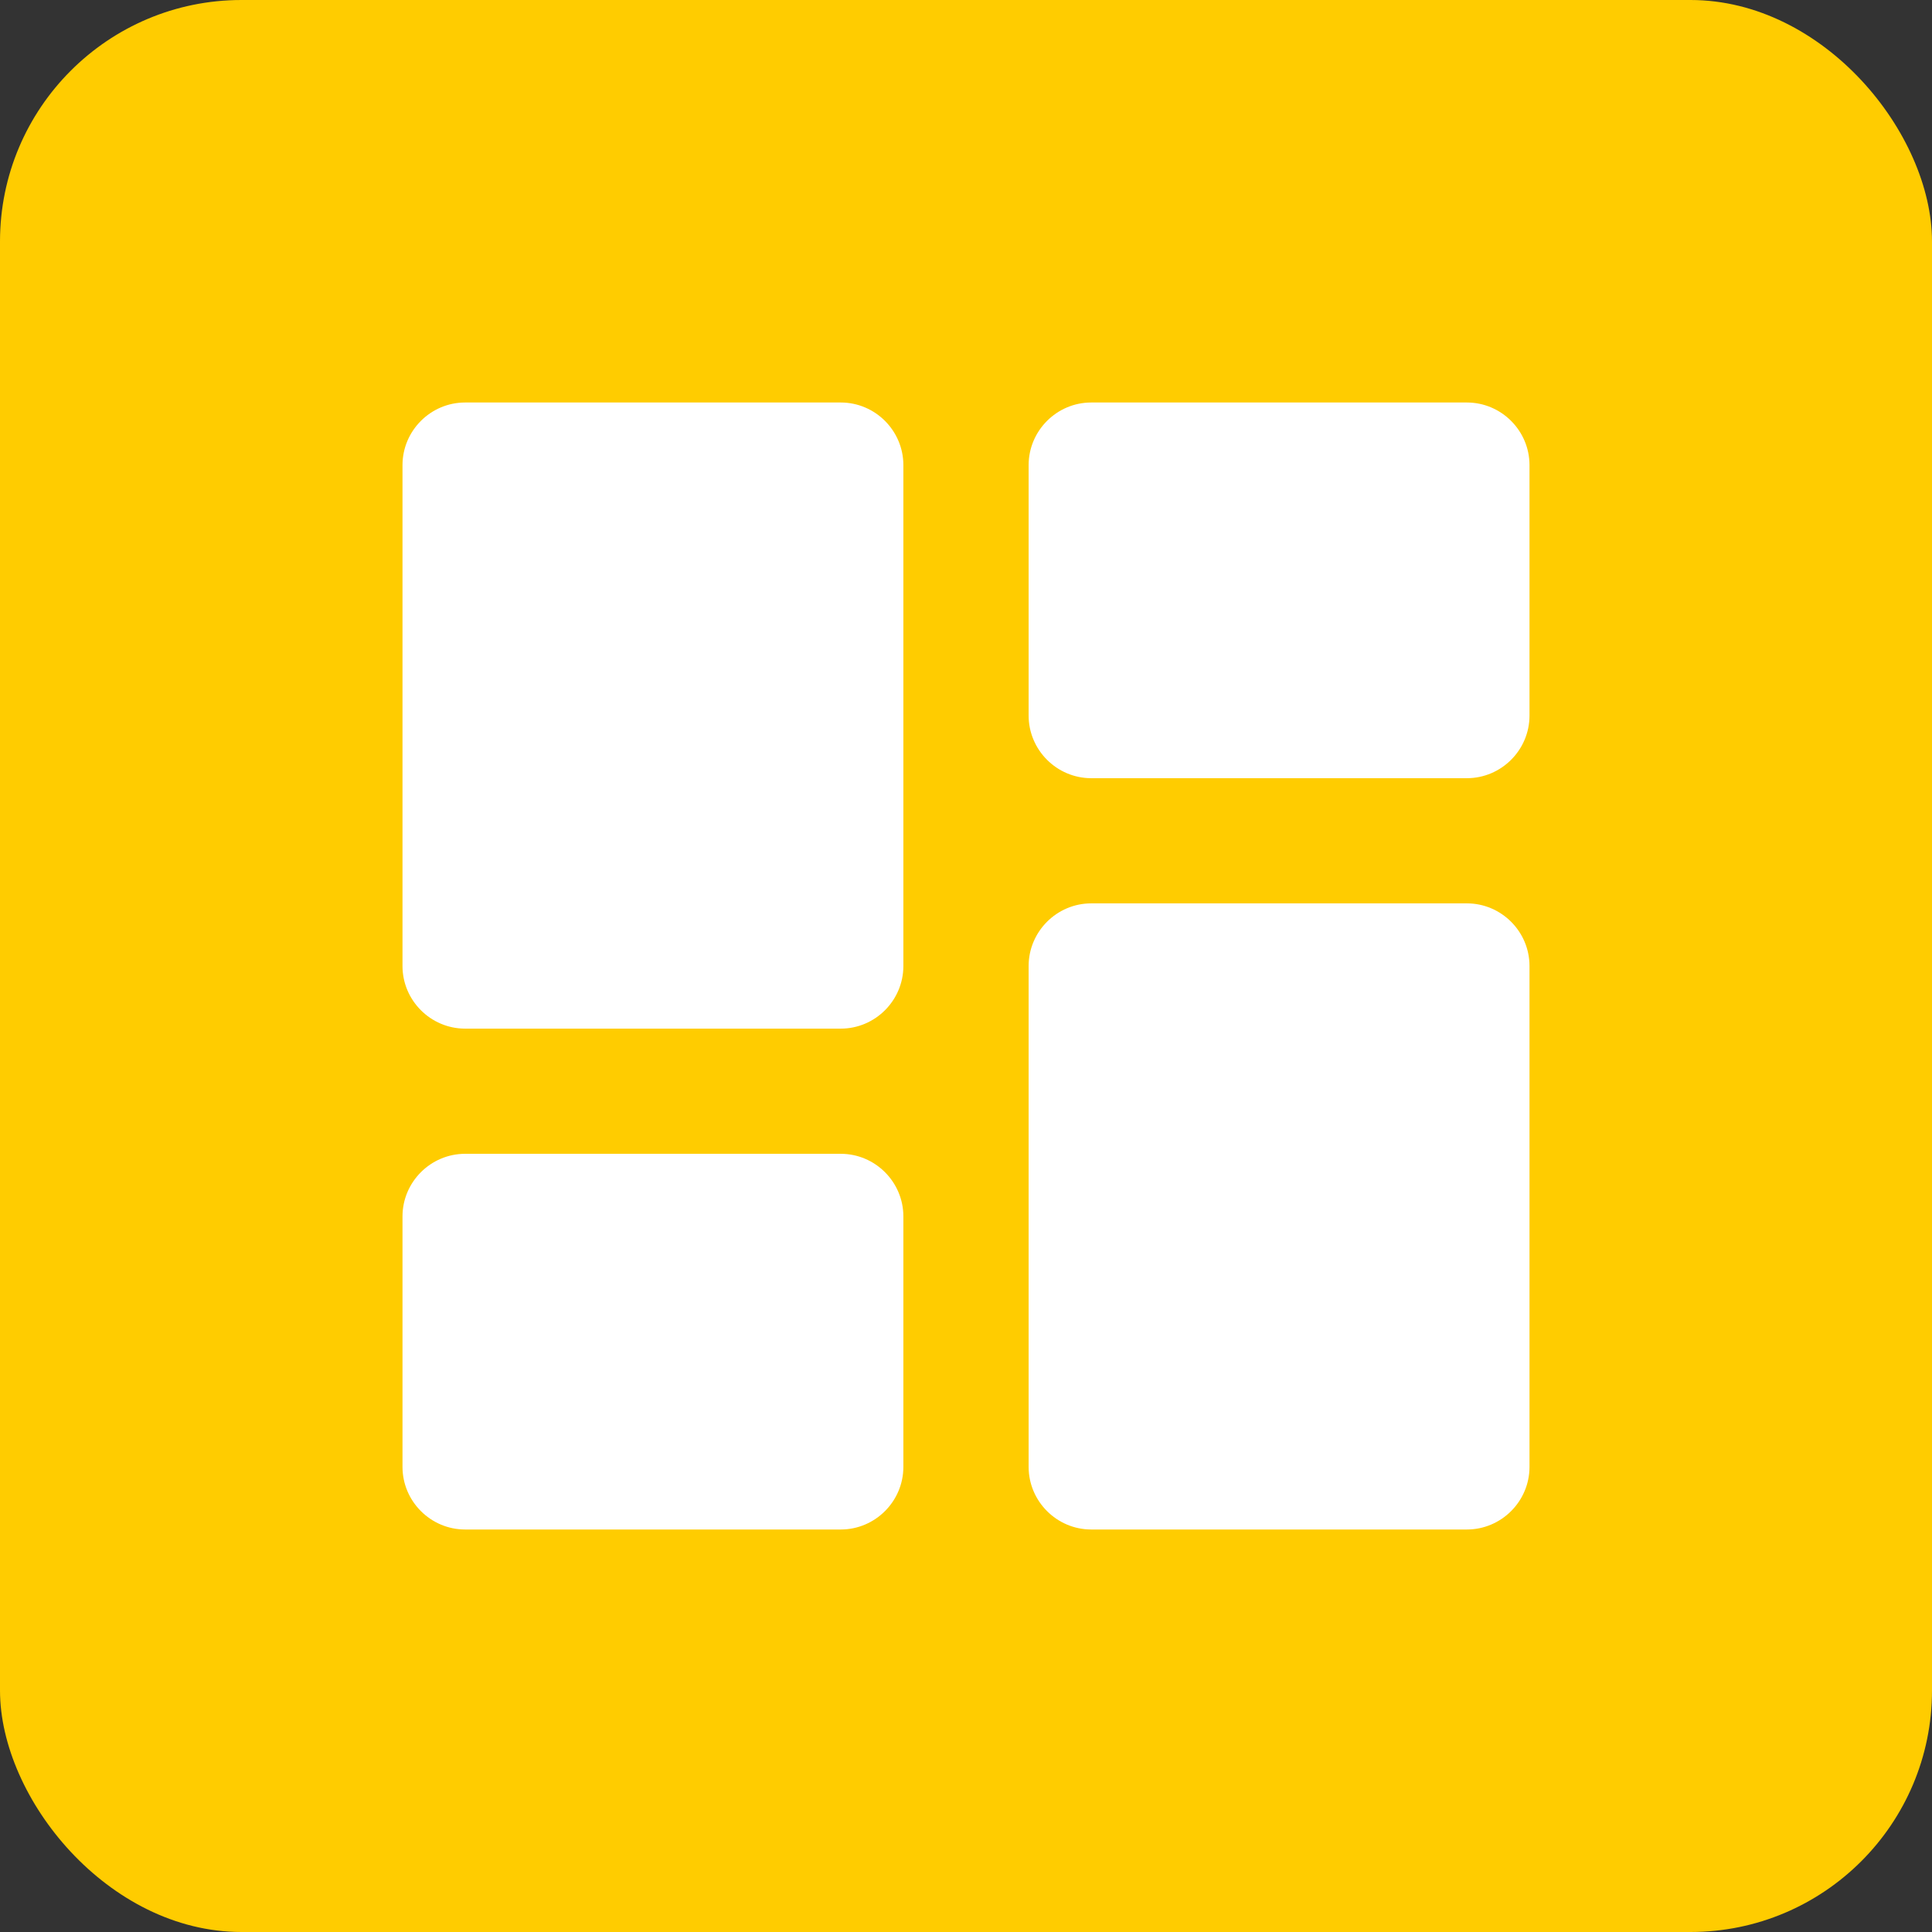 <svg width="24" height="24" viewBox="0 0 24 24" fill="none" xmlns="http://www.w3.org/2000/svg">
<rect x="0" y="0" width="24" height="24" fill="#333333" stroke="none"/>
<rect width="24" height="24" rx="3" fill="#FFCC00"/>
<g clip-path="url(#clip0_344_10)">
<path fill-rule="evenodd" clip-rule="evenodd" d="M5.778 12.778H10.444C10.872 12.778 11.222 12.428 11.222 12V5.778C11.222 5.35 10.872 5 10.444 5H5.778C5.35 5 5 5.35 5 5.778V12C5 12.428 5.35 12.778 5.778 12.778ZM5.778 19H10.444C10.872 19 11.222 18.65 11.222 18.222V15.111C11.222 14.683 10.872 14.333 10.444 14.333H5.778C5.35 14.333 5 14.683 5 15.111V18.222C5 18.65 5.35 19 5.778 19ZM13.556 19H18.222C18.65 19 19 18.65 19 18.222V12C19 11.572 18.65 11.222 18.222 11.222H13.556C13.128 11.222 12.778 11.572 12.778 12V18.222C12.778 18.65 13.128 19 13.556 19ZM12.778 5.778V8.889C12.778 9.317 13.128 9.667 13.556 9.667H18.222C18.65 9.667 19 9.317 19 8.889V5.778C19 5.35 18.65 5 18.222 5H13.556C13.128 5 12.778 5.35 12.778 5.778Z" fill="white"/>
</g>
<defs>
<clipPath id="clip0_344_10">
<rect width="14" height="14" fill="white" transform="translate(5 5)"/>
</clipPath>
</defs>
</svg>
